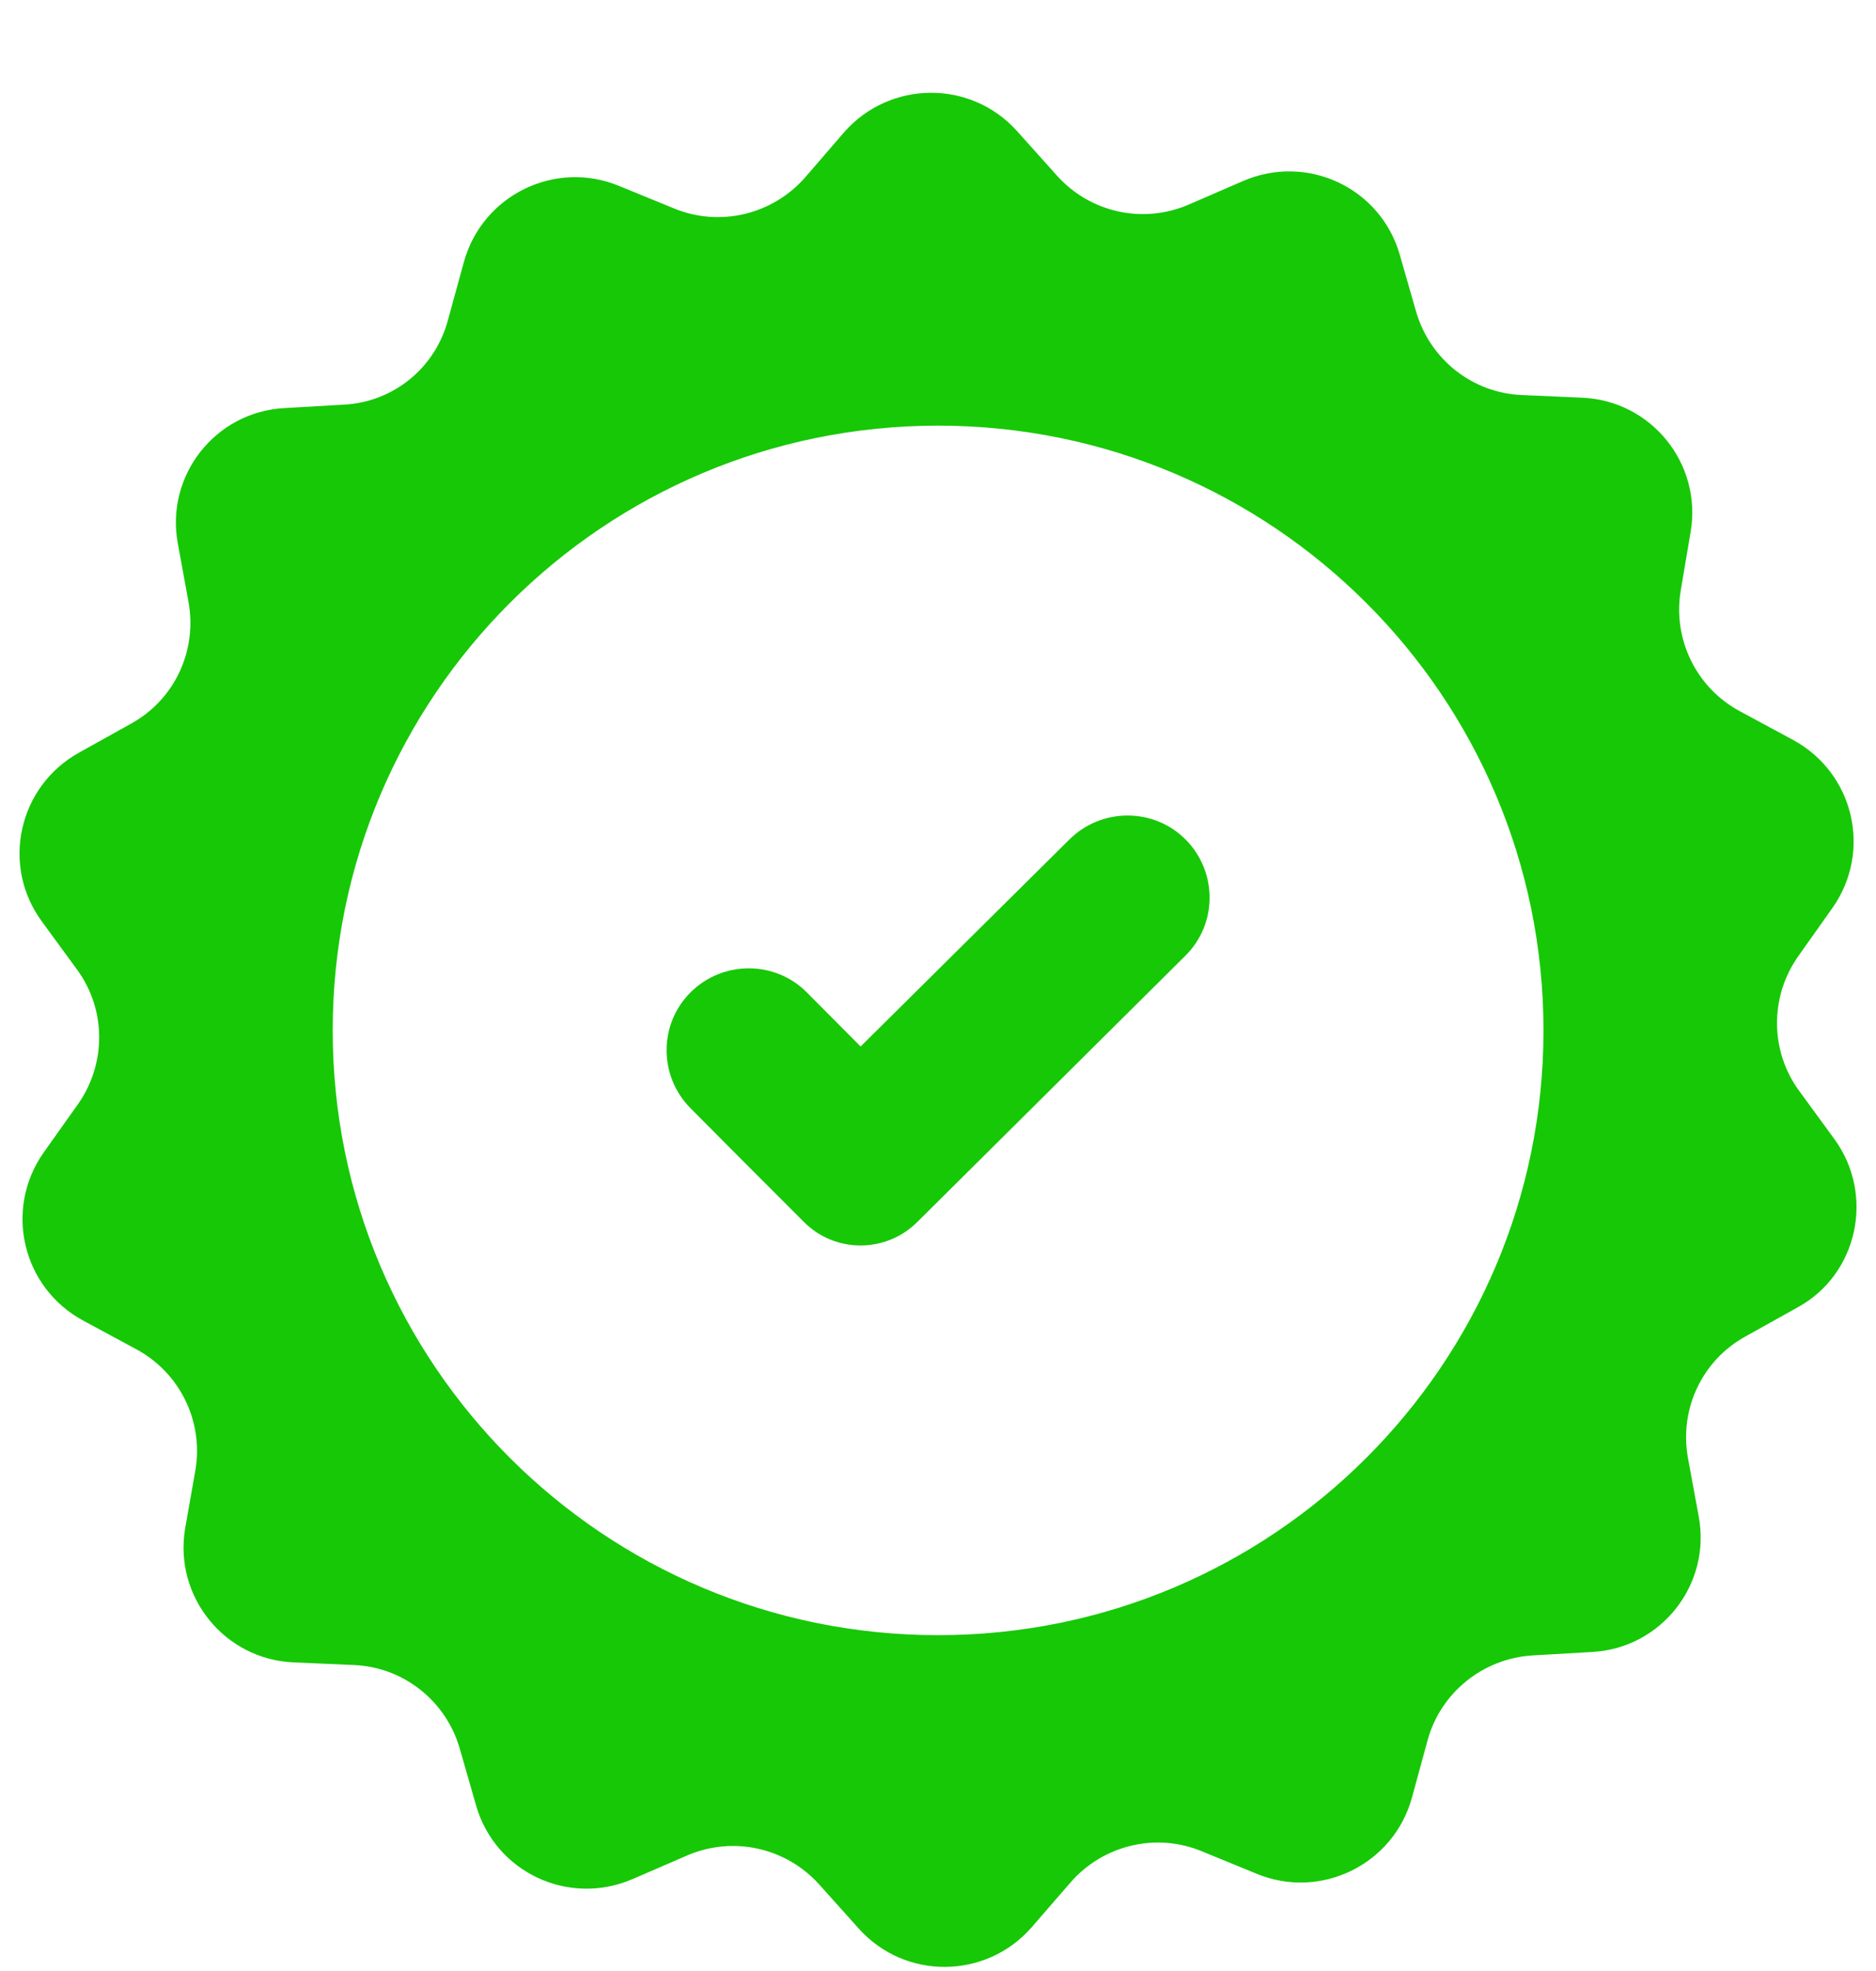 <svg width="20" height="21" viewBox="0 0 20 21" fill="none" xmlns="http://www.w3.org/2000/svg">
<g clip-path="url(#clip0_217_247)">
<path d="M19.557 12.137L19.181 11.623C18.87 11.199 18.866 10.623 19.169 10.191L19.536 9.673C19.962 9.069 19.765 8.232 19.111 7.881L18.551 7.579C18.085 7.33 17.832 6.812 17.918 6.294L18.024 5.666C18.147 4.939 17.603 4.266 16.863 4.237L16.226 4.209C15.698 4.188 15.245 3.829 15.098 3.323L14.922 2.711C14.717 2.001 13.937 1.634 13.254 1.928L12.67 2.181C12.183 2.389 11.623 2.266 11.268 1.871L10.843 1.397C10.348 0.846 9.486 0.855 8.999 1.409L8.583 1.891C8.235 2.287 7.675 2.421 7.189 2.222L6.6 1.981C5.918 1.699 5.141 2.079 4.945 2.793L4.777 3.405C4.642 3.919 4.197 4.282 3.67 4.311L3.032 4.348C2.292 4.388 1.761 5.07 1.896 5.792L2.01 6.416C2.104 6.935 1.859 7.457 1.397 7.71L0.841 8.02C0.196 8.379 0.008 9.22 0.445 9.816L0.821 10.33C1.132 10.754 1.136 11.329 0.833 11.762L0.465 12.28C0.04 12.884 0.236 13.721 0.89 14.072L1.45 14.374C1.916 14.623 2.17 15.141 2.084 15.659L1.974 16.283C1.851 17.01 2.394 17.683 3.134 17.712L3.772 17.74C4.299 17.761 4.753 18.12 4.9 18.626L5.076 19.238C5.28 19.948 6.061 20.315 6.743 20.021L7.328 19.768C7.814 19.56 8.374 19.683 8.73 20.074L9.155 20.548C9.649 21.099 10.512 21.09 10.998 20.535L11.415 20.054C11.762 19.658 12.322 19.523 12.809 19.723L13.397 19.964C14.08 20.246 14.857 19.866 15.053 19.152L15.22 18.54C15.359 18.034 15.809 17.671 16.336 17.638L16.974 17.601C17.713 17.561 18.245 16.879 18.11 16.157L17.995 15.533C17.901 15.014 18.147 14.492 18.609 14.239L19.165 13.929C19.806 13.578 19.99 12.733 19.557 12.137ZM10.001 17.422C6.437 17.422 3.547 14.537 3.547 10.979C3.547 7.42 6.437 4.535 10.001 4.535C13.565 4.535 16.455 7.42 16.455 10.979C16.455 14.537 13.565 17.422 10.001 17.422Z" fill="#17C807"/>
<path d="M9.175 11.15L8.603 10.575C8.264 10.232 7.708 10.232 7.365 10.57C7.021 10.909 7.021 11.464 7.361 11.807L7.933 12.382L8.57 13.019C8.902 13.353 9.441 13.353 9.776 13.023L10.414 12.39L12.637 10.183C12.981 9.844 12.981 9.289 12.641 8.946C12.302 8.604 11.746 8.604 11.403 8.942L9.175 11.15Z" fill="#17C807"/>
</g>
<defs>
<clipPath id="clip0_217_247">
<rect width="20" height="19.968" fill="white" transform="translate(0 0.989)"/>
</clipPath>
</defs>
</svg>
